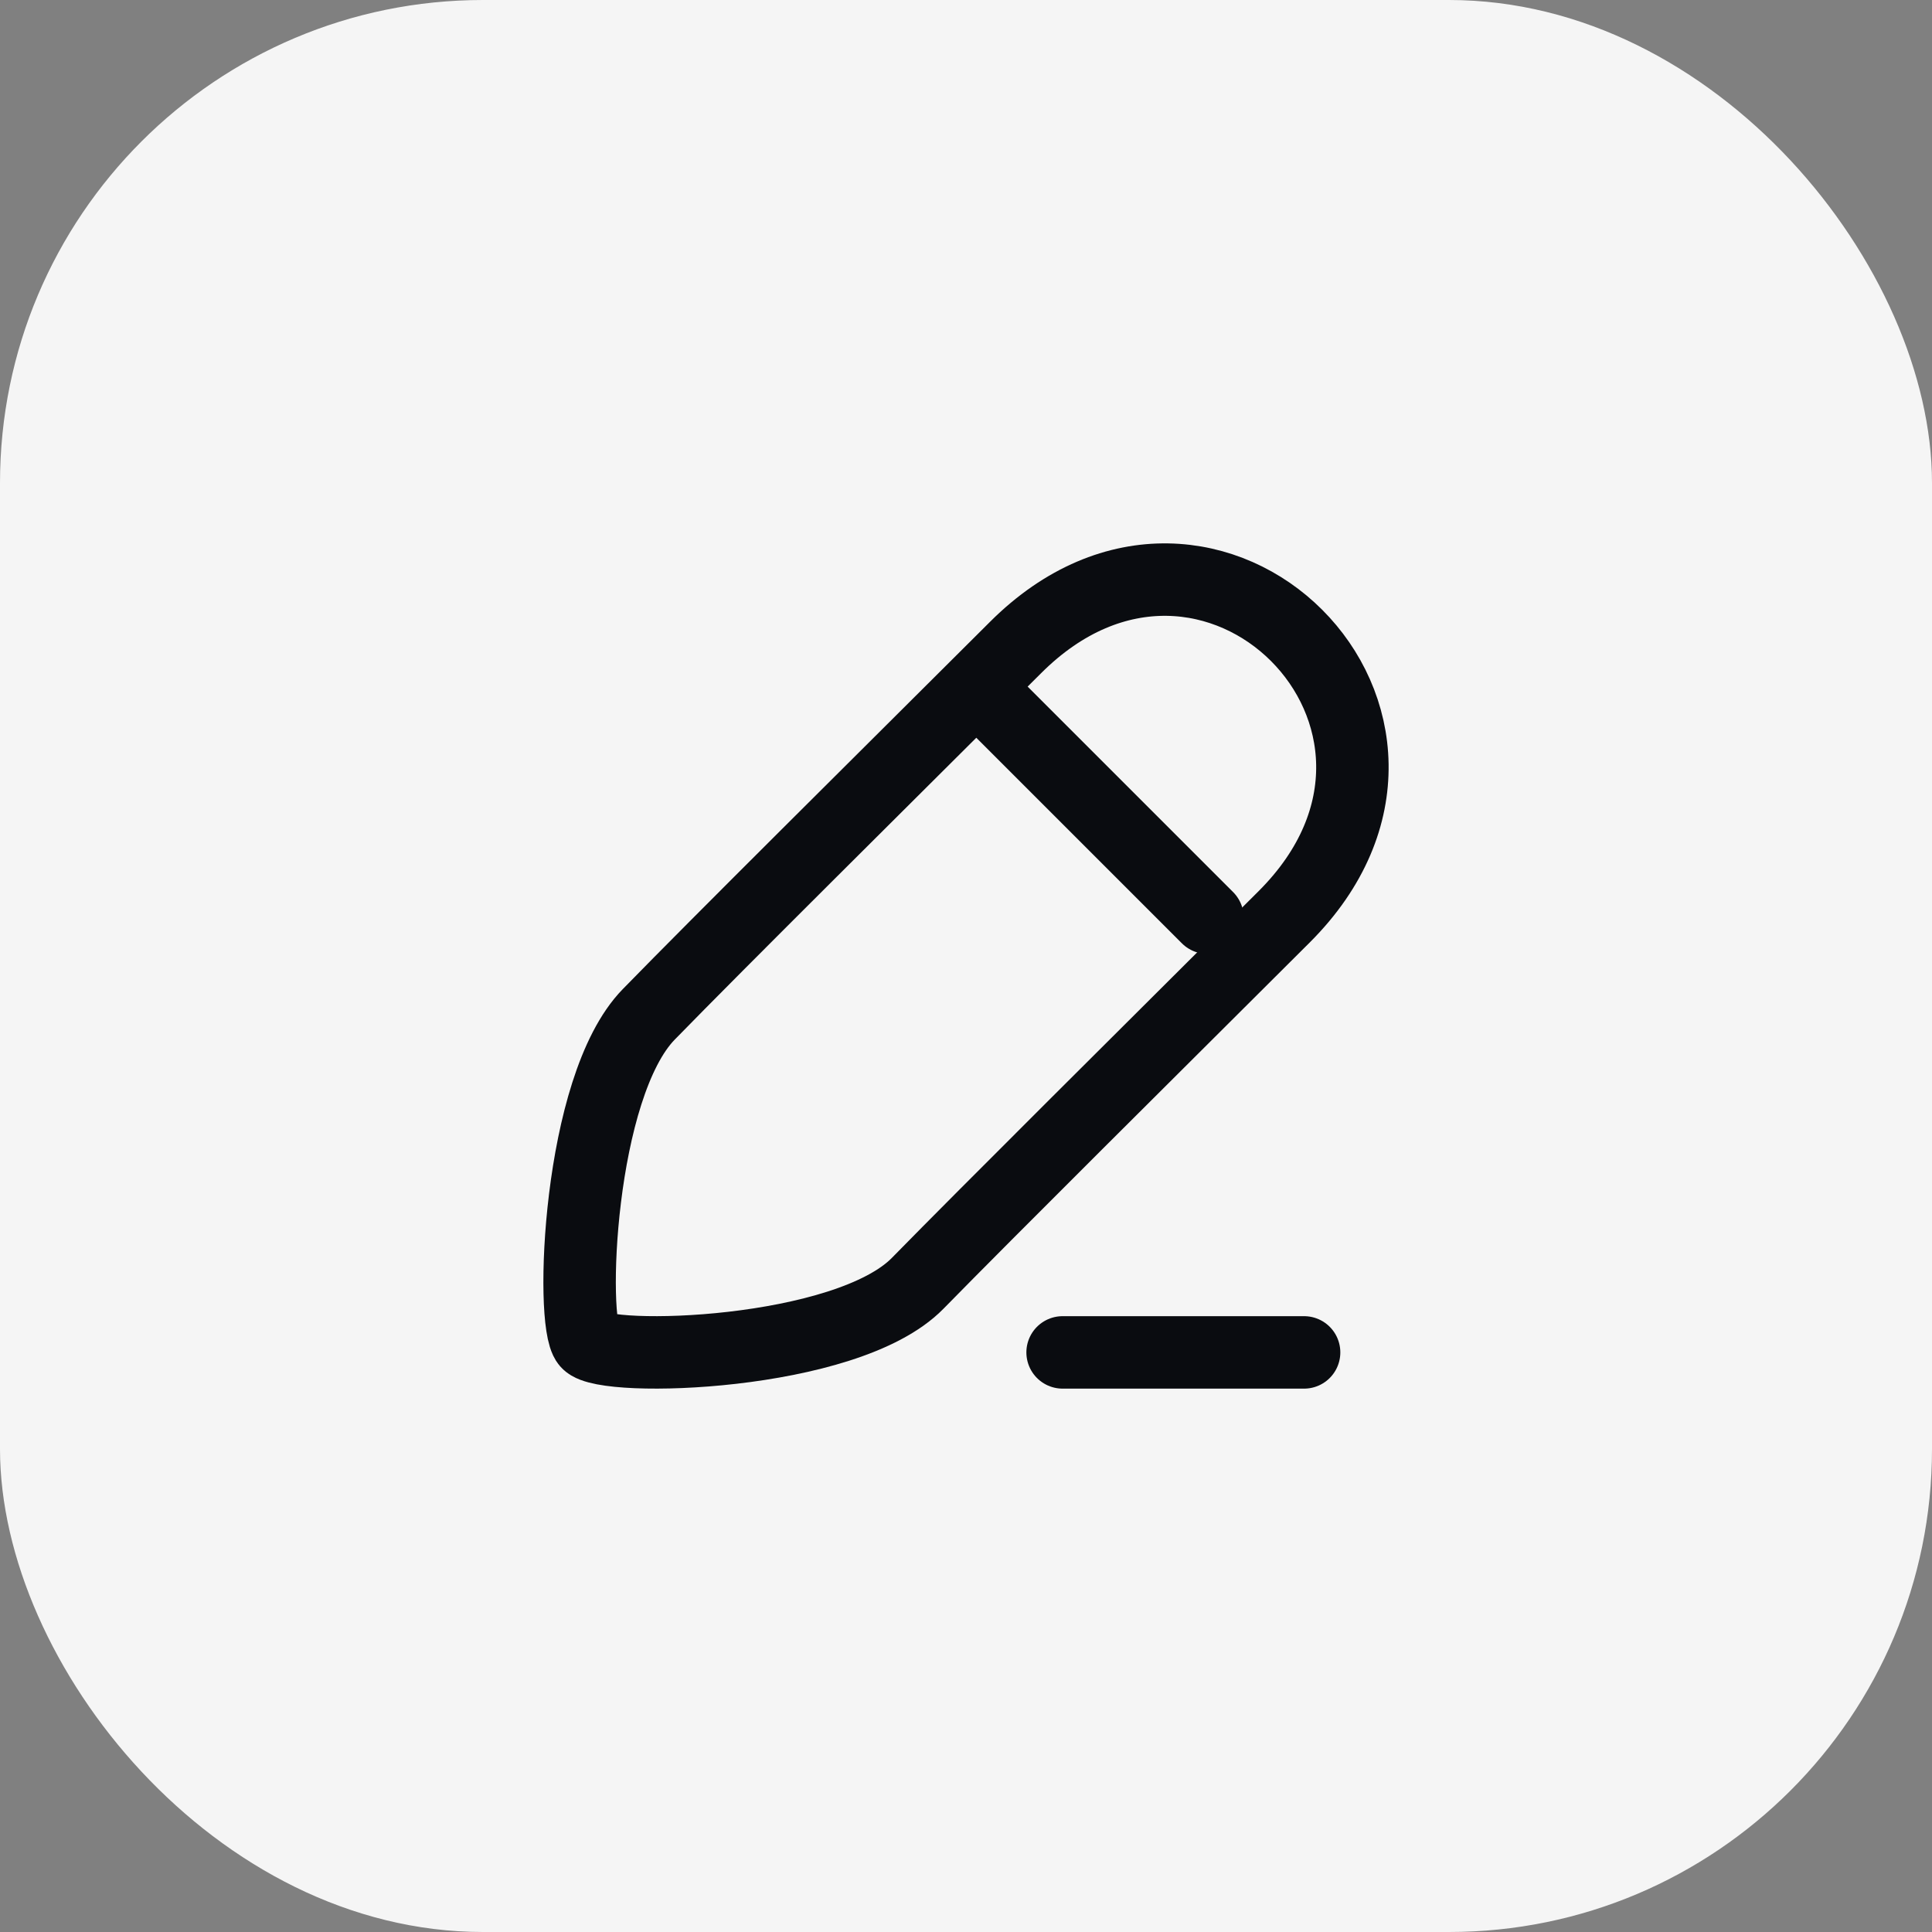 <svg width="40" height="40" viewBox="0 0 40 40" fill="none" xmlns="http://www.w3.org/2000/svg">
<rect x="0" y="0" width="40" height="40" fill="#808080" stroke="none"/>
<rect width="40" height="40" rx="10" fill="#F5F5F5"/>
<path d="M18.999 26.57C17.521 28.078 12.521 28.213 12.162 27.795C11.803 27.378 11.965 22.506 13.431 21.002C14.897 19.498 18.183 16.241 21.024 13.408C25.073 9.359 30.641 14.927 26.592 18.977C23.751 21.81 20.476 25.062 18.999 26.57Z" stroke="#0A0C10" stroke-width="1.5" stroke-linecap="round" stroke-linejoin="round"/>
<path d="M20.5 14.5L25 19" stroke="#0A0C10" stroke-width="1.5" stroke-linecap="round" stroke-linejoin="round"/>
<path d="M22 28H27" stroke="#0A0C10" stroke-width="1.5" stroke-linecap="round" stroke-linejoin="round"/>
</svg>
